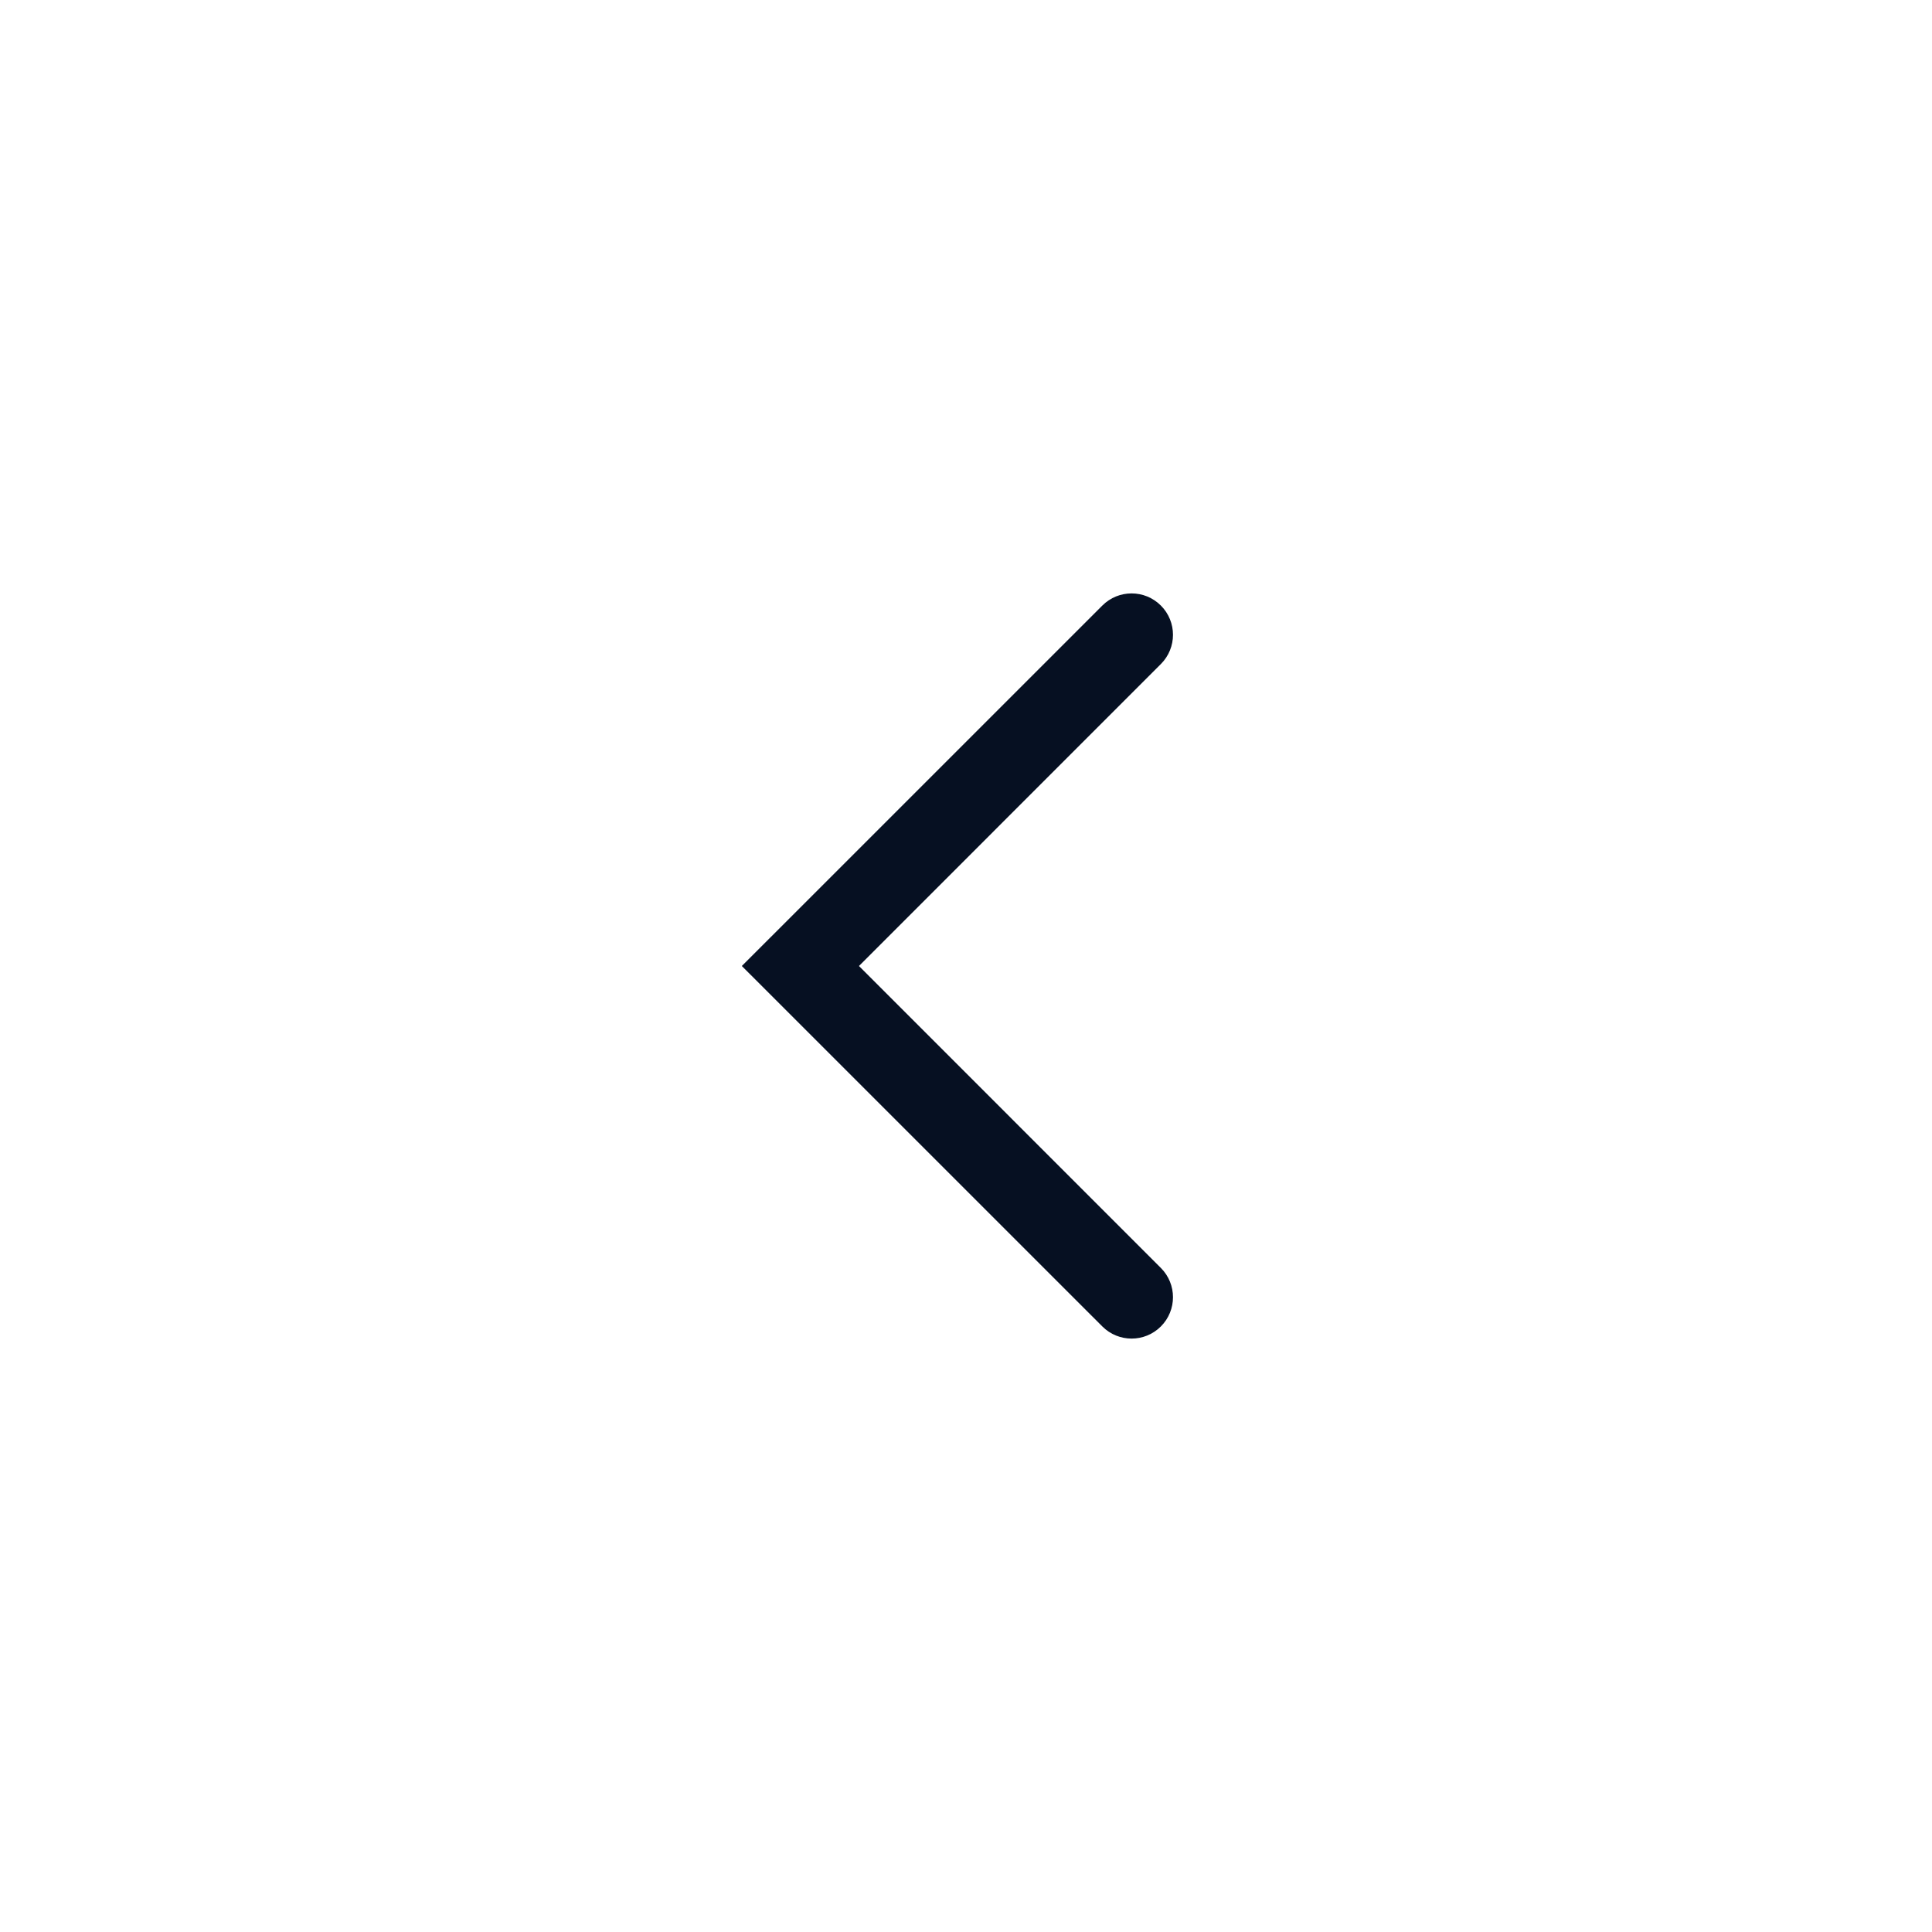 <svg width="35" height="35" viewBox="0 0 35 35" fill="none" xmlns="http://www.w3.org/2000/svg">
<path fill-rule="evenodd" clip-rule="evenodd" d="M21.03 10.97C21.323 11.263 21.323 11.737 21.03 12.03L15.561 17.5L21.03 22.97C21.323 23.263 21.323 23.737 21.03 24.03C20.737 24.323 20.263 24.323 19.97 24.03L13.439 17.5L19.97 10.97C20.263 10.677 20.737 10.677 21.03 10.97Z" fill="#061022"/>
</svg>
